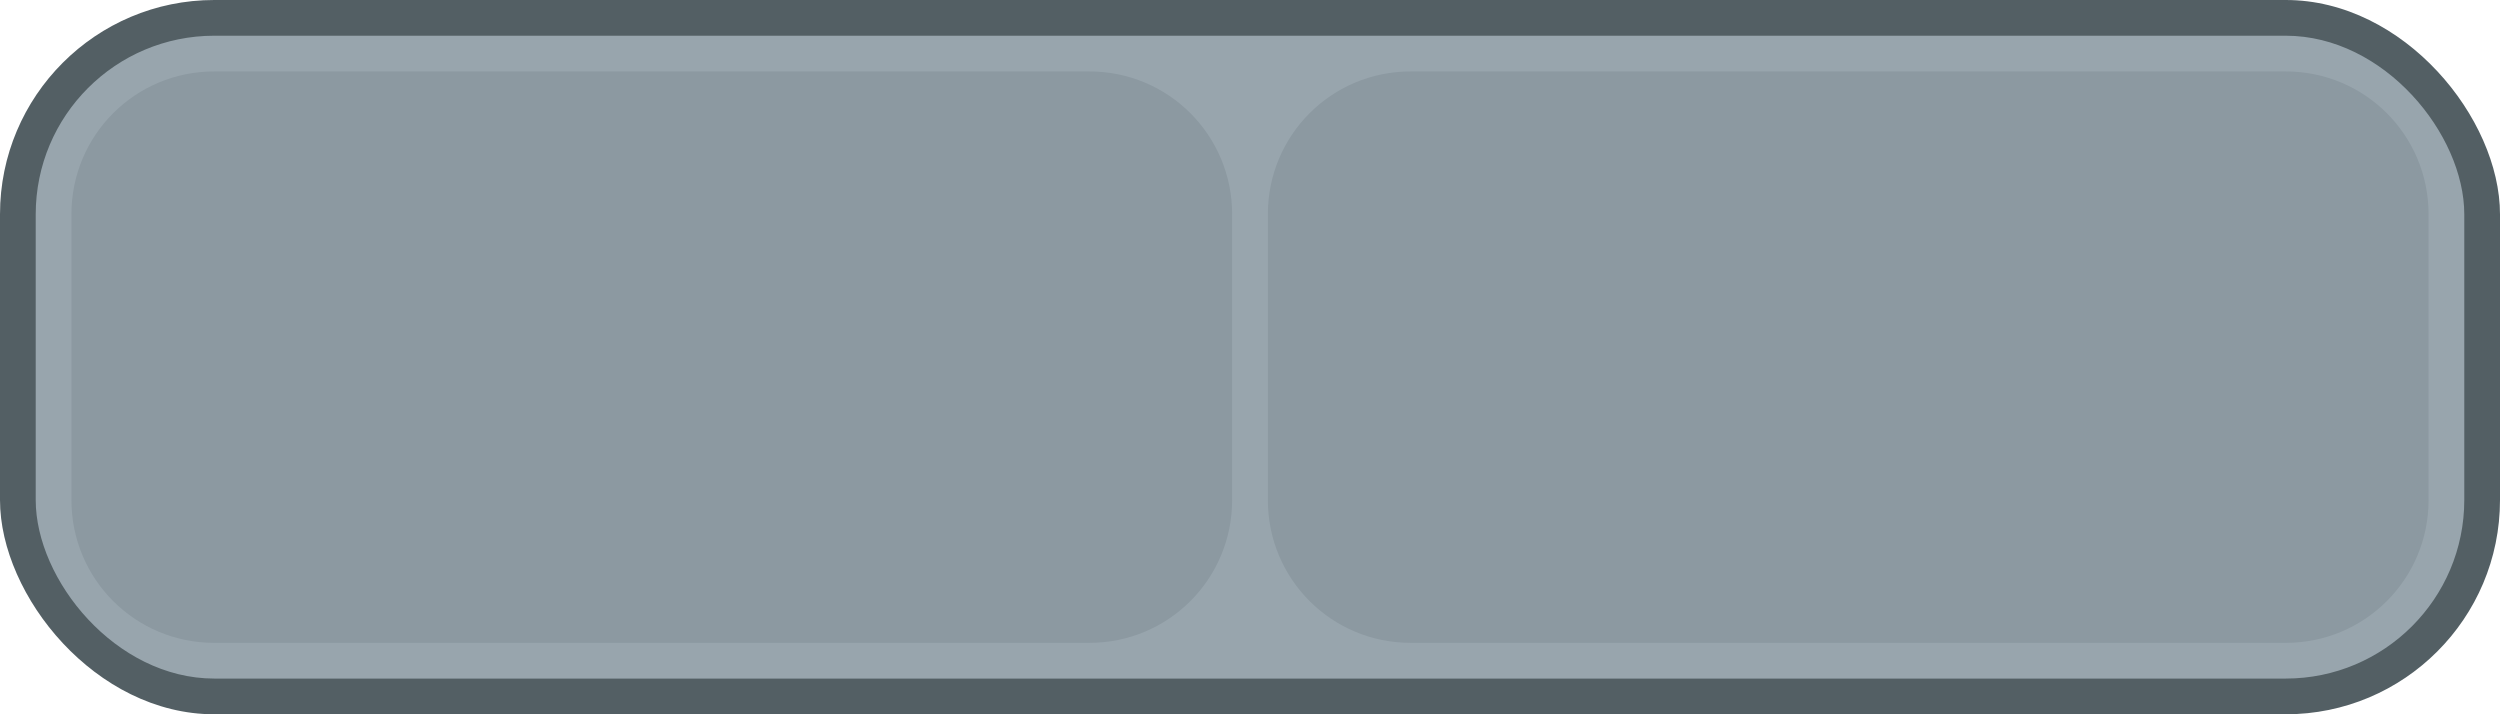 <?xml version="1.0" encoding="UTF-8" standalone="no"?>
<svg
   xmlns:dc="http://purl.org/dc/elements/1.1/"
   xmlns:cc="http://creativecommons.org/ns#"
   xmlns:rdf="http://www.w3.org/1999/02/22-rdf-syntax-ns#"
   xmlns:svg="http://www.w3.org/2000/svg"
   xmlns="http://www.w3.org/2000/svg"
   width="280"
   height="80"
   id="svg2"
   version="1.1">
  <defs
     id="defs4" />
  <g
     id="layer1"
     transform="translate(-561.882,-418.085)">
    <rect
       ry="24"
       y="418.085"
       x="561.882"
       height="80"
       width="280"
       id="rect817"
       style="opacity:1;vector-effect:none;fill:#515d62;fill-opacity:0.988;stroke:none;stroke-width:2;stroke-linecap:butt;stroke-linejoin:miter;stroke-miterlimit:4;stroke-dasharray:none;stroke-dashoffset:0;stroke-opacity:1" />
    <rect
       ry="20"
       y="422.085"
       x="565.882"
       height="72"
       width="272"
       id="rect819"
       style="opacity:1;vector-effect:none;fill:#98a5ad;fill-opacity:1;stroke:none;stroke-width:2;stroke-linecap:butt;stroke-linejoin:miter;stroke-miterlimit:4;stroke-dasharray:none;stroke-dashoffset:0;stroke-opacity:1" />
    <path
       id="rect825"
       d="m 585.882,426.085 h 98 c 8.864,0 16,7.136 16,16 v 32 c 0,8.864 -7.136,16 -16,16 h -98 c -8.864,0 -16,-7.136 -16,-16 v -32 c 0,-8.864 7.136,-16 16,-16 z"
       style="opacity:1;vector-effect:none;fill:#8c99a1;fill-opacity:1;stroke:none;stroke-width:2;stroke-linecap:butt;stroke-linejoin:miter;stroke-miterlimit:4;stroke-dasharray:none;stroke-dashoffset:0;stroke-opacity:1" />
    <path
       id="rect825-3"
       d="m 719.882,426.085 h 98 c 8.864,0 16,7.136 16,16 v 32 c 0,8.864 -7.136,16 -16,16 h -98 c -8.864,0 -16,-7.136 -16,-16 v -32 c 0,-8.864 7.136,-16 16,-16 z"
       style="opacity:1;vector-effect:none;fill:#8c99a1;fill-opacity:1;stroke:none;stroke-width:2;stroke-linecap:butt;stroke-linejoin:miter;stroke-miterlimit:4;stroke-dasharray:none;stroke-dashoffset:0;stroke-opacity:1" />
  </g>
</svg>
